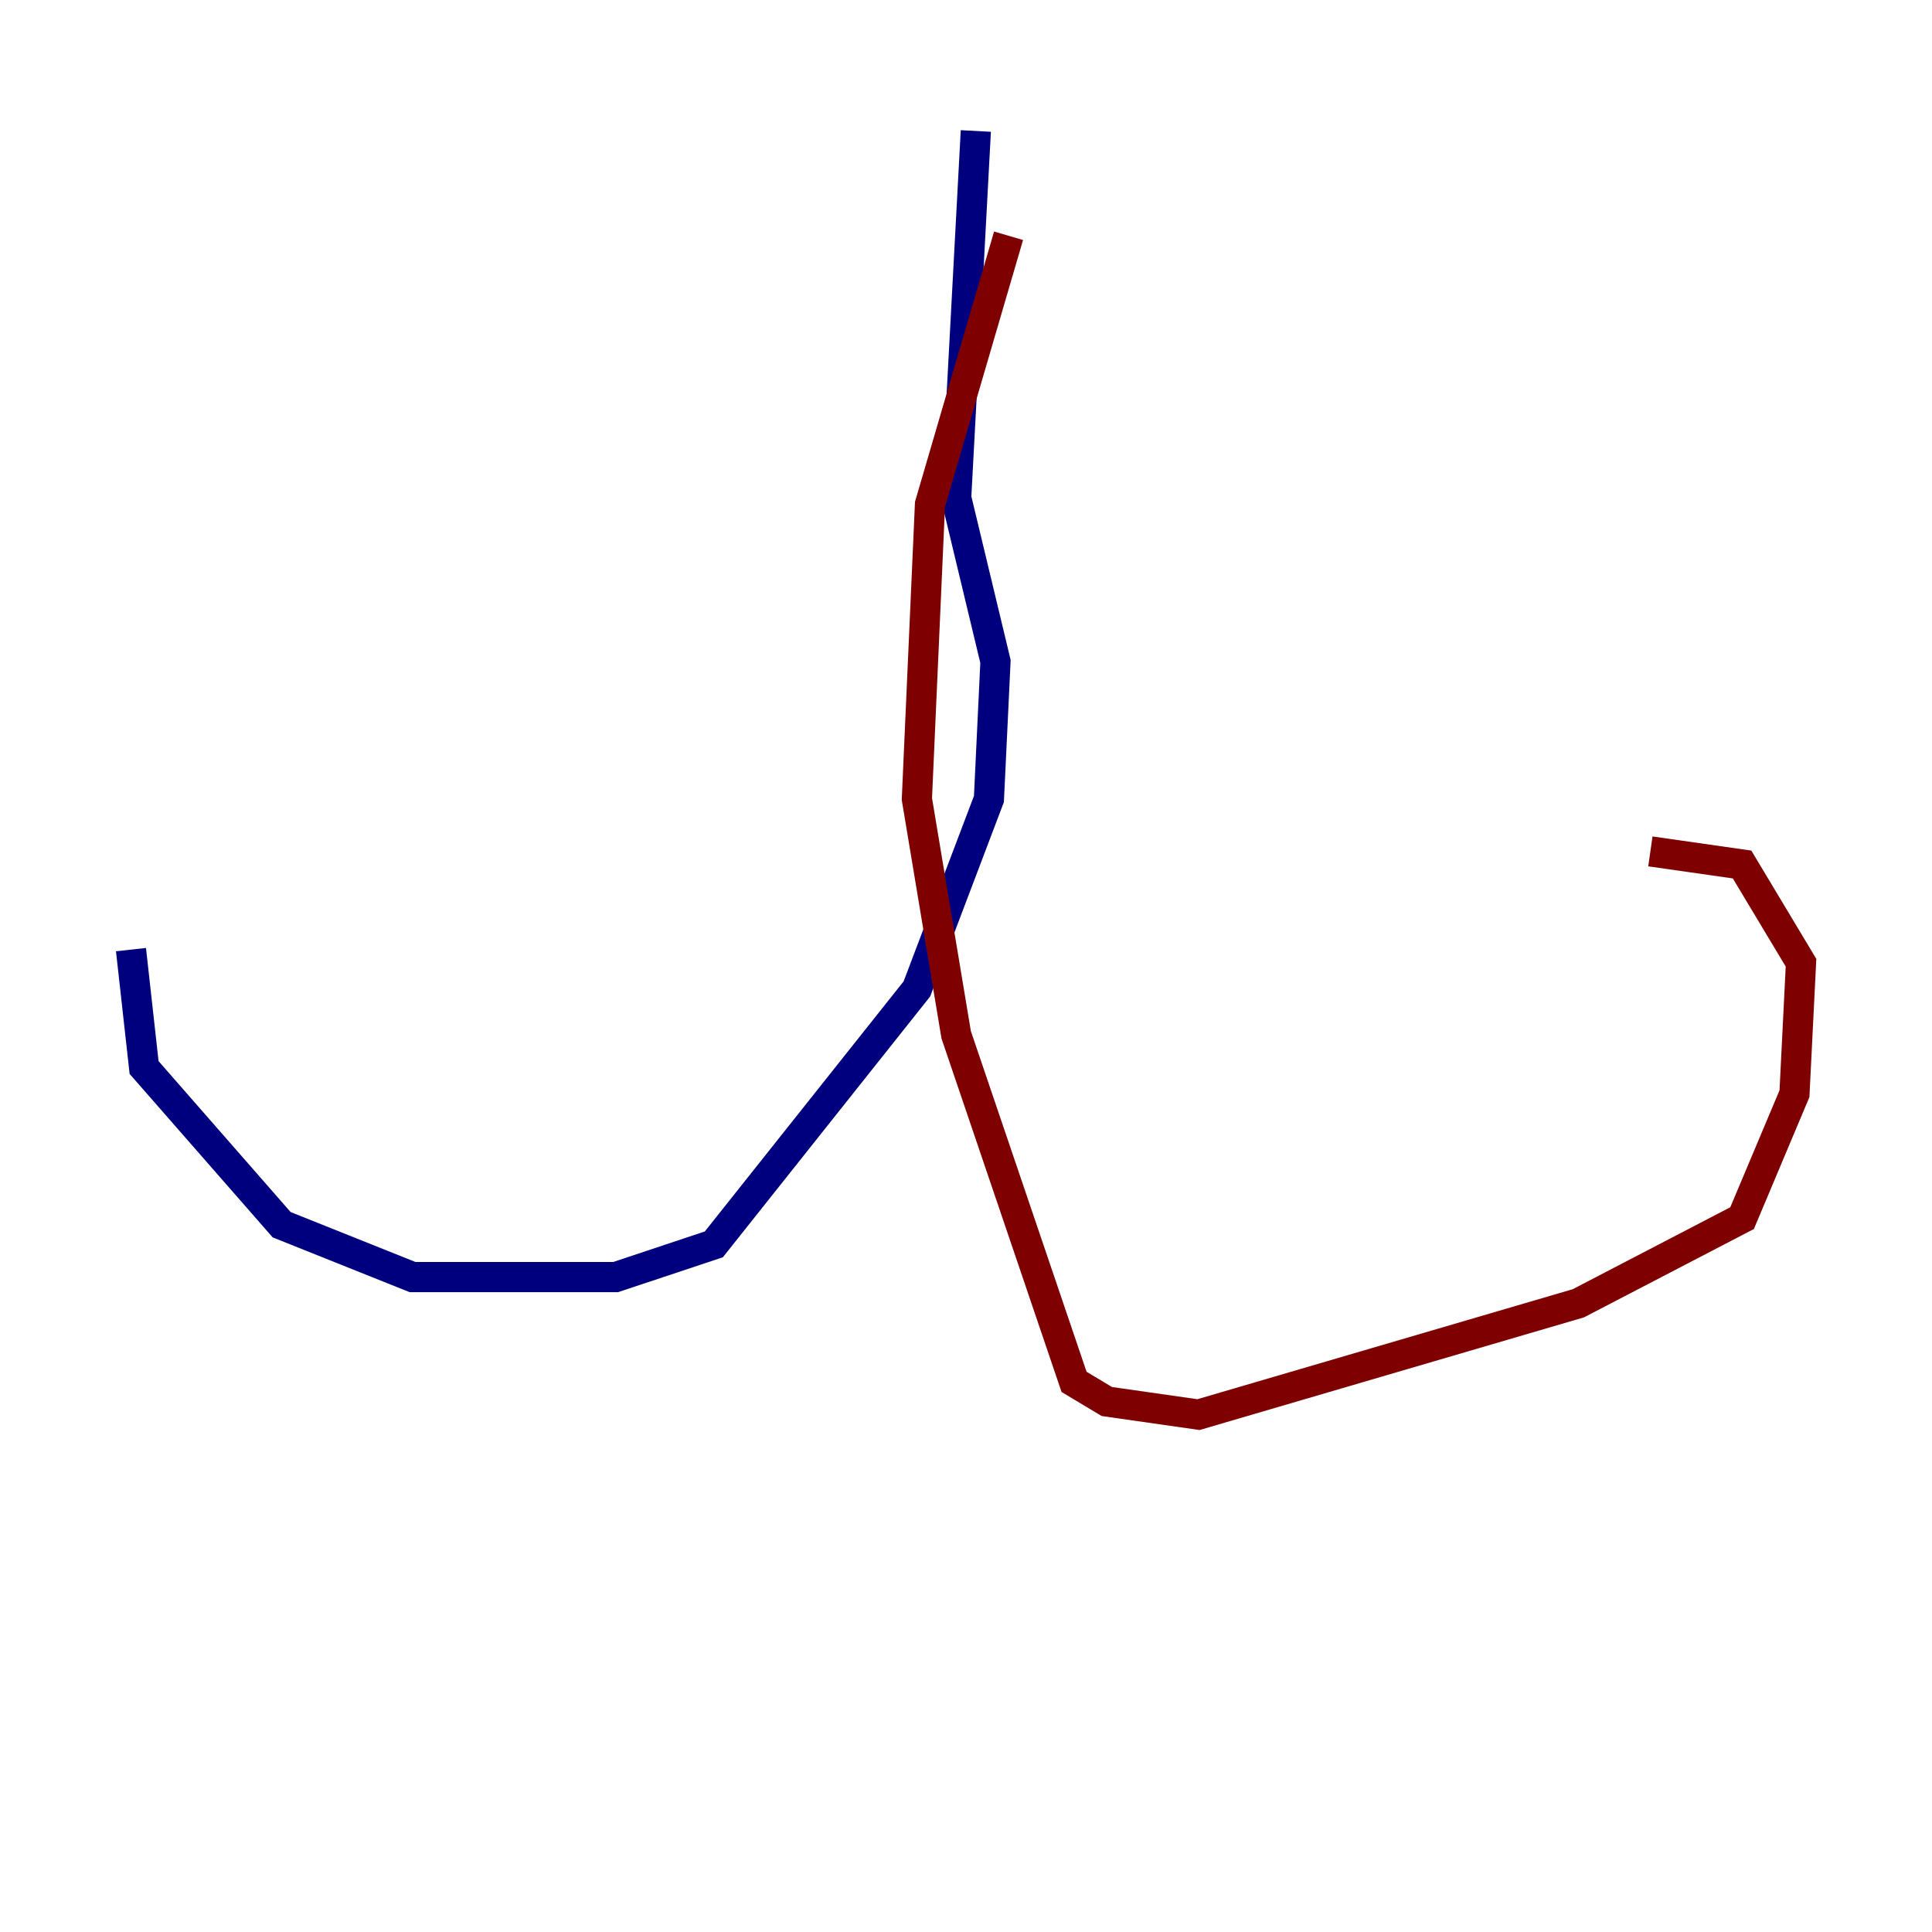 <?xml version="1.0" encoding="utf-8" ?>
<svg baseProfile="tiny" height="128" version="1.2" viewBox="0,0,128,128" width="128" xmlns="http://www.w3.org/2000/svg" xmlns:ev="http://www.w3.org/2001/xml-events" xmlns:xlink="http://www.w3.org/1999/xlink"><defs /><polyline fill="none" points="64.651,8.678 63.349,32.976 65.953,43.824 65.519,52.936 60.746,65.519 47.295,82.441 40.786,84.61 27.336,84.61 18.658,81.139 9.546,70.725 8.678,62.915" stroke="#00007f" stroke-width="2" /><polyline fill="none" points="66.82,15.62 61.614,33.41 60.746,52.936 63.349,68.556 71.159,91.552 73.329,92.854 79.403,93.722 104.57,86.346 115.417,80.705 118.888,72.461 119.322,63.783 115.417,57.275 109.342,56.407" stroke="#7f0000" stroke-width="2" /></svg>